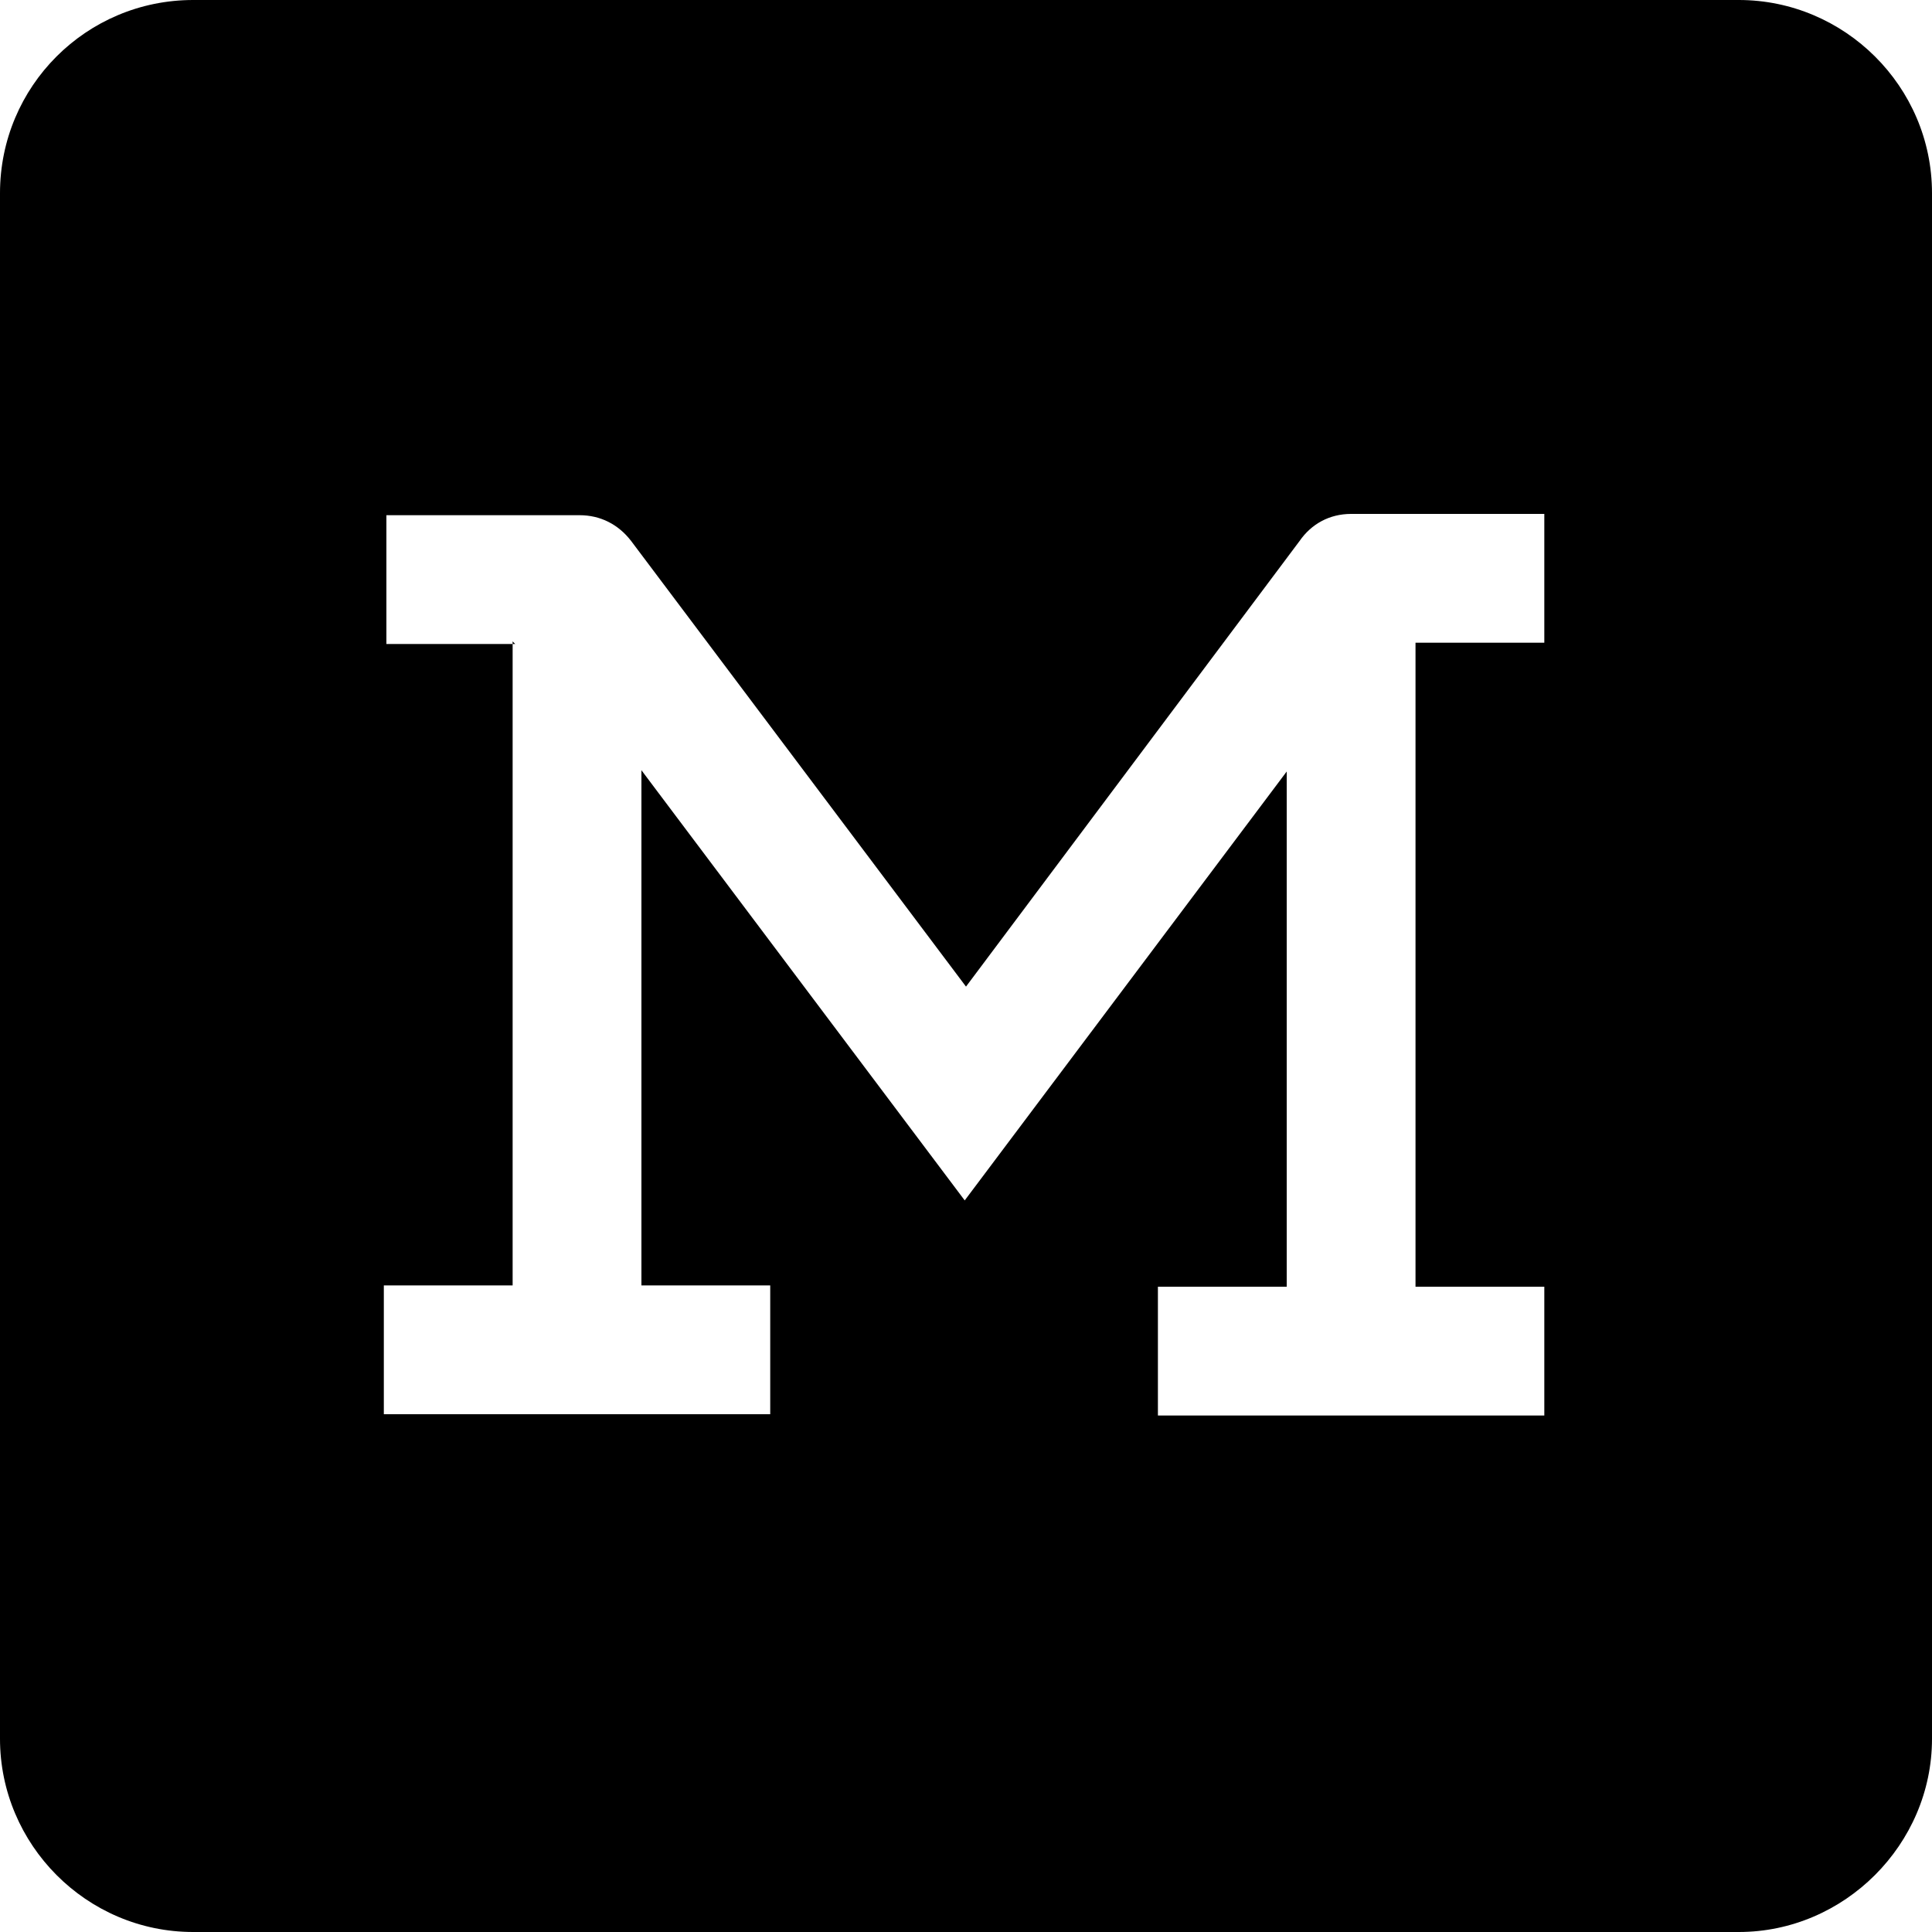 <svg viewBox="0 0 15 15" xmlns="http://www.w3.org/2000/svg"><path fill-rule="evenodd" d="M0 1.5C0 .67.67 0 1.5 0h12c.82 0 1.5.67 1.5 1.5v12c0 .82-.68 1.5-1.5 1.5h-12C.67 15 0 14.32 0 13.5v-12ZM4 5H3V4h1.5c.16 0 .3.07.4.2l2.6 3.46 2.59-3.46c.09-.13.23-.21.4-.21h1.5v1h-1v5h1v1h-3v-1h1v-4l-2.5 3.33 -2.51-3.34v4h1v1h-3v-1h1v-5Z"/></svg>